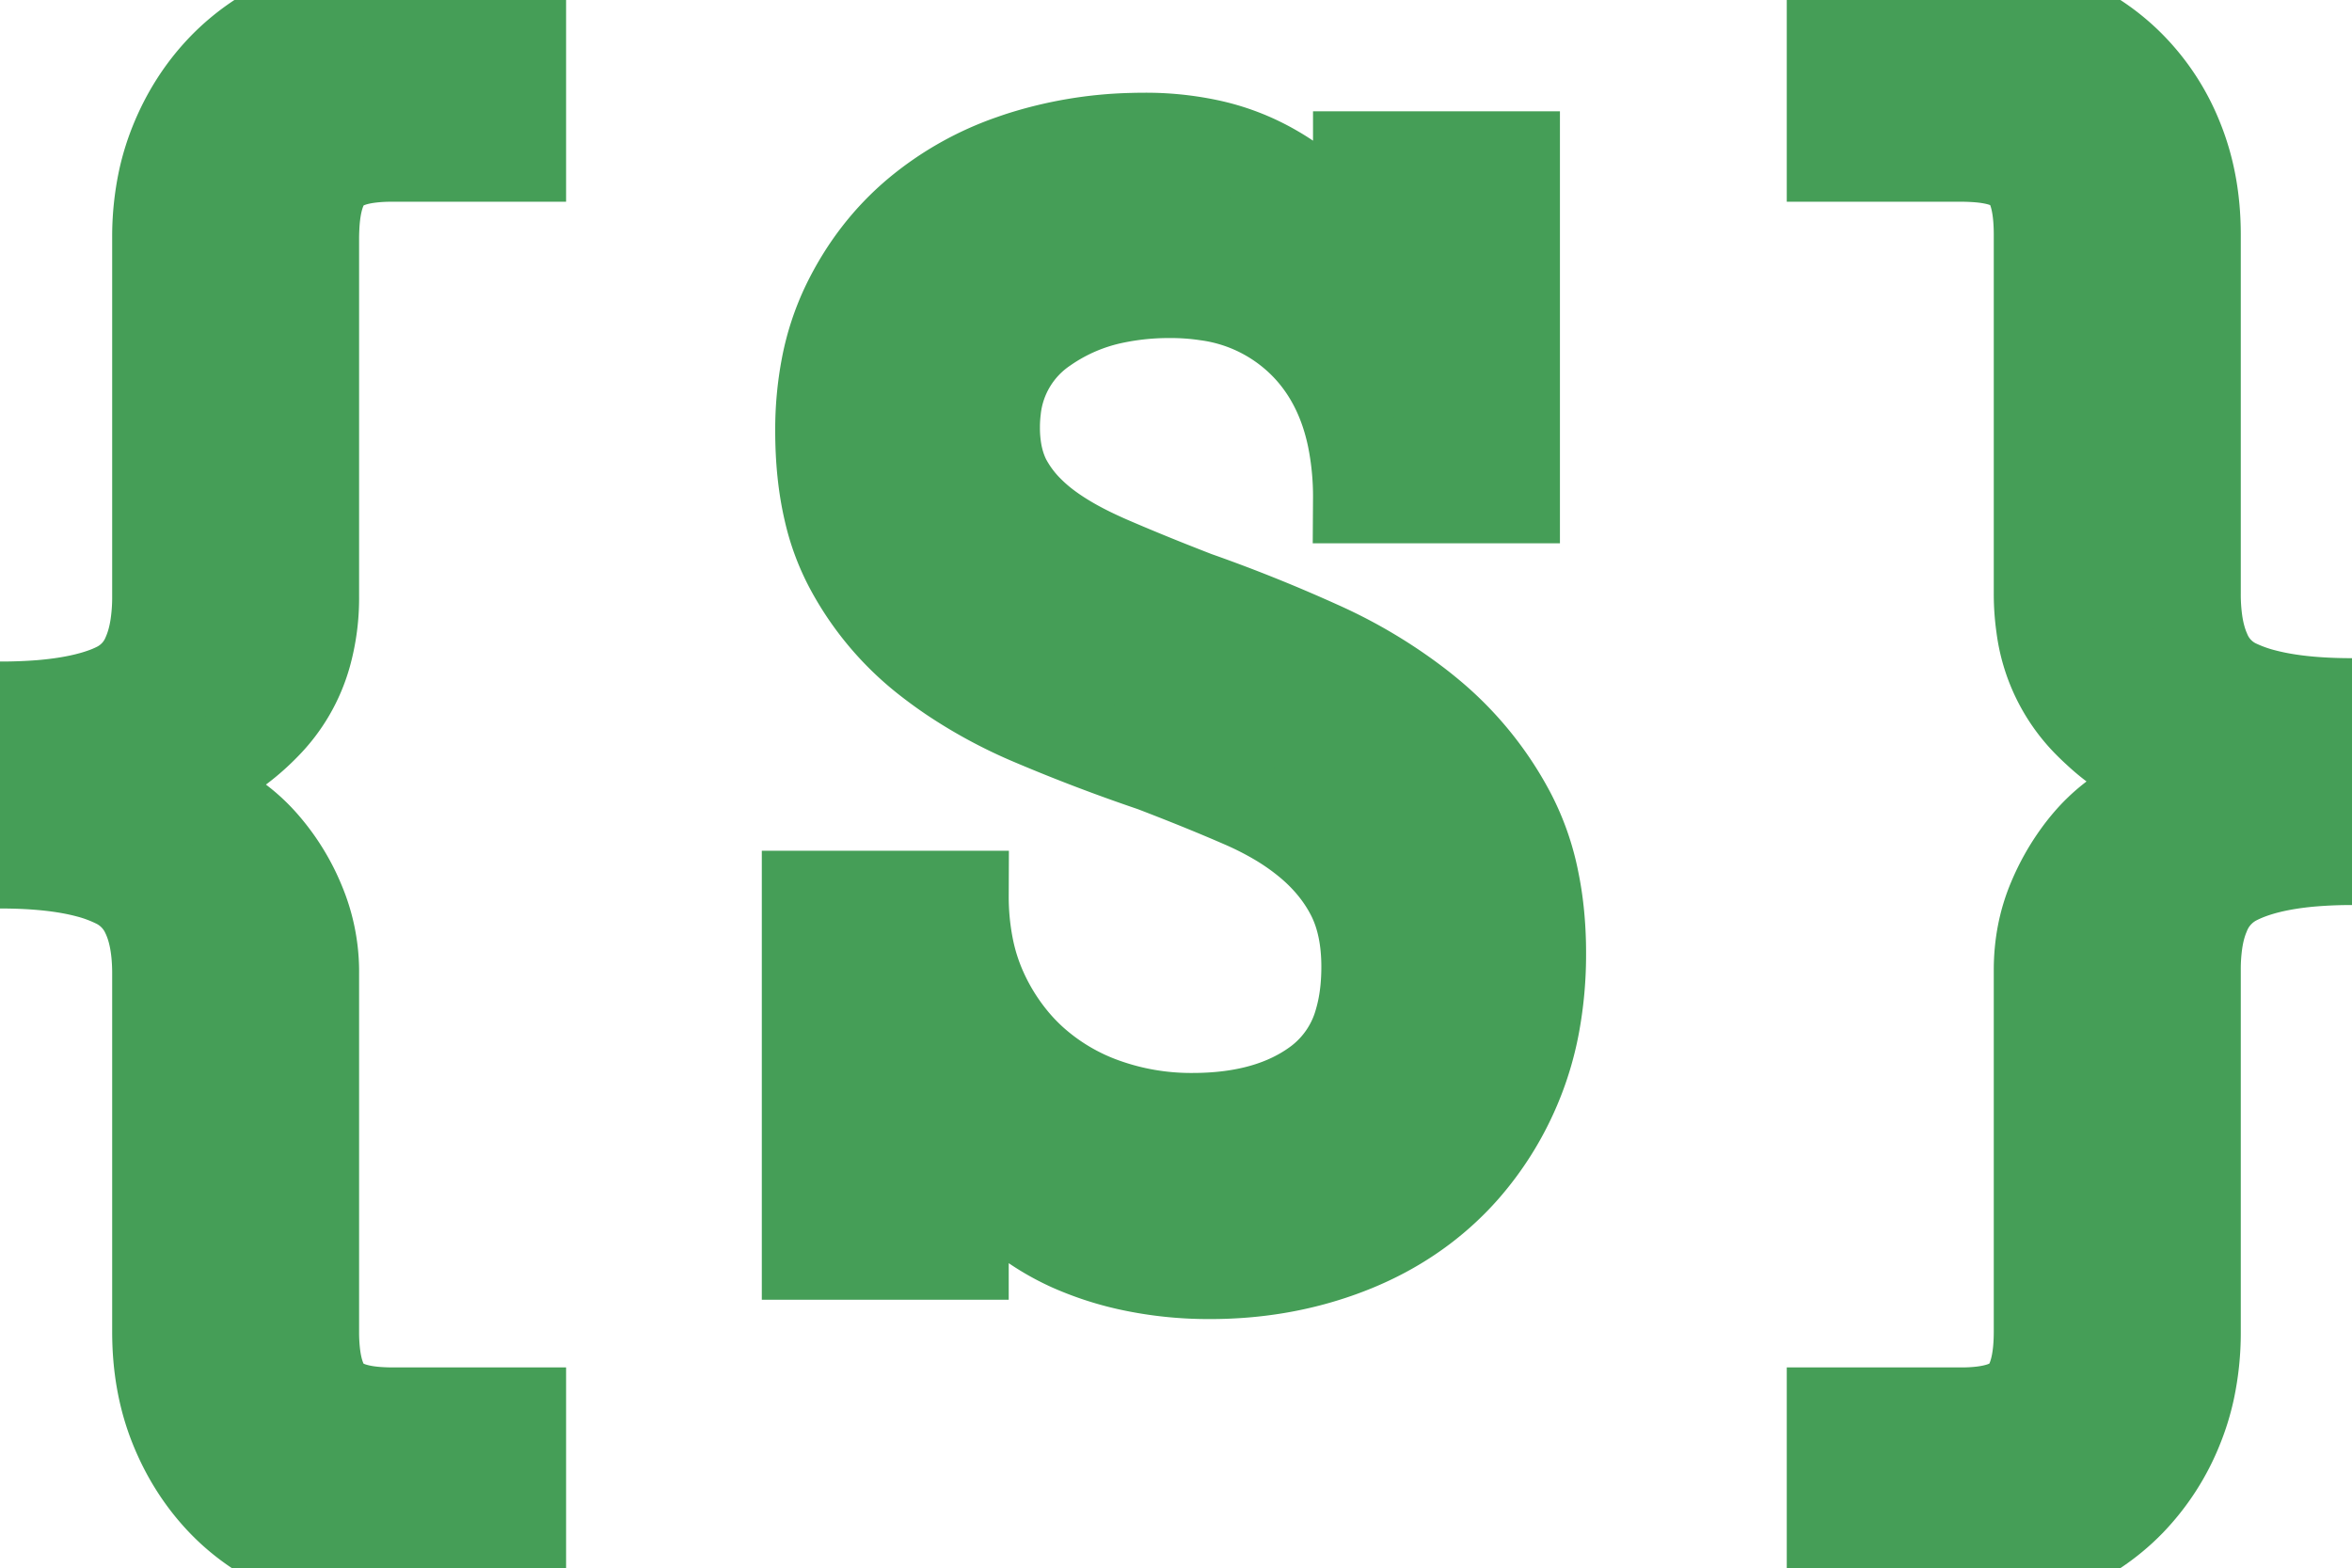 <svg width="24.565" height="16.383" viewBox="0 0 24.565 16.383" xmlns="http://www.w3.org/2000/svg"><g id="svgGroup" stroke-linecap="round" fill-rule="evenodd" font-size="9pt" stroke="#459e57" stroke-width="0.25mm" fill="#459e57" style="stroke:#459e57;stroke-width:0.25mm;fill:#459e57"><path d="M 10.063 12.059 L 10.063 13.105 L 8.429 13.105 L 8.429 9.36 L 10.063 9.36 A 2.723 2.723 0 0 0 10.11 9.874 A 2.087 2.087 0 0 0 10.261 10.354 A 2.28 2.28 0 0 0 10.611 10.902 A 2.07 2.07 0 0 0 10.784 11.079 A 2.231 2.231 0 0 0 11.54 11.527 A 2.689 2.689 0 0 0 12.424 11.681 A 3.027 3.027 0 0 0 12.454 11.681 Q 13.271 11.681 13.772 11.303 A 1.192 1.192 0 0 0 14.2 10.666 Q 14.273 10.415 14.273 10.099 Q 14.273 9.668 14.12 9.36 Q 13.966 9.053 13.68 8.811 A 2.494 2.494 0 0 0 13.319 8.559 A 3.313 3.313 0 0 0 12.981 8.389 Q 12.582 8.215 12.075 8.02 A 30.896 30.896 0 0 0 12.041 8.007 A 18.091 18.091 0 0 1 10.793 7.532 A 4.998 4.998 0 0 1 9.931 7.068 A 4.48 4.48 0 0 1 9.677 6.882 A 3.043 3.043 0 0 1 8.877 5.928 A 2.363 2.363 0 0 1 8.656 5.332 Q 8.569 4.958 8.569 4.5 A 3.492 3.492 0 0 1 8.63 3.833 A 2.632 2.632 0 0 1 8.846 3.177 Q 9.123 2.61 9.584 2.224 A 3.145 3.145 0 0 1 10.572 1.668 A 3.603 3.603 0 0 1 10.657 1.639 A 4.141 4.141 0 0 1 11.825 1.443 A 4.682 4.682 0 0 1 11.953 1.441 A 3.144 3.144 0 0 1 12.602 1.505 A 2.334 2.334 0 0 1 13.311 1.775 A 2.333 2.333 0 0 1 14.186 2.663 L 14.186 1.635 L 15.82 1.635 L 15.82 5.203 L 14.186 5.203 A 3.092 3.092 0 0 0 14.124 4.567 Q 14.041 4.173 13.846 3.872 A 1.745 1.745 0 0 0 13.654 3.626 A 1.762 1.762 0 0 0 12.6 3.086 A 2.495 2.495 0 0 0 12.226 3.059 A 2.795 2.795 0 0 0 11.638 3.117 A 1.957 1.957 0 0 0 10.912 3.428 A 1.173 1.173 0 0 0 10.4 4.278 A 1.555 1.555 0 0 0 10.389 4.465 A 1.442 1.442 0 0 0 10.413 4.736 Q 10.446 4.907 10.522 5.045 A 0.906 0.906 0 0 0 10.525 5.049 A 1.332 1.332 0 0 0 10.743 5.334 A 1.725 1.725 0 0 0 10.92 5.489 Q 11.143 5.659 11.467 5.809 A 4.482 4.482 0 0 0 11.575 5.858 A 21.579 21.579 0 0 0 11.945 6.014 Q 12.134 6.092 12.346 6.175 A 36.843 36.843 0 0 0 12.489 6.231 A 16.059 16.059 0 0 1 13.781 6.75 A 5.12 5.12 0 0 1 14.82 7.371 A 4.741 4.741 0 0 1 14.933 7.462 A 3.429 3.429 0 0 1 15.768 8.486 A 2.589 2.589 0 0 1 16.021 9.201 Q 16.084 9.507 16.092 9.857 A 4.533 4.533 0 0 1 16.093 9.958 A 4.004 4.004 0 0 1 16.026 10.706 A 3.139 3.139 0 0 1 15.825 11.369 A 3.17 3.17 0 0 1 15.294 12.214 A 2.943 2.943 0 0 1 15.095 12.419 Q 14.634 12.85 13.997 13.078 Q 13.359 13.307 12.639 13.307 A 3.881 3.881 0 0 1 11.78 13.215 A 3.211 3.211 0 0 1 11.18 13.017 A 2.549 2.549 0 0 1 10.34 12.404 A 3.264 3.264 0 0 1 10.063 12.059 Z M 19.134 16.383 L 19.134 14.757 L 20.487 14.757 A 1.801 1.801 0 0 0 20.702 14.745 Q 20.931 14.717 21.06 14.625 A 0.407 0.407 0 0 0 21.125 14.568 Q 21.278 14.399 21.294 14.007 A 2.306 2.306 0 0 0 21.296 13.913 L 21.296 10.134 Q 21.296 9.738 21.441 9.396 A 2.332 2.332 0 0 1 21.7 8.933 A 2.086 2.086 0 0 1 21.81 8.793 A 1.756 1.756 0 0 1 22.329 8.38 A 2.033 2.033 0 0 1 22.948 8.174 A 2.103 2.103 0 0 1 21.908 7.644 A 2.609 2.609 0 0 1 21.797 7.537 A 1.741 1.741 0 0 1 21.32 6.544 A 2.419 2.419 0 0 1 21.296 6.196 L 21.296 2.452 Q 21.296 2.075 21.187 1.889 A 0.405 0.405 0 0 0 21.125 1.806 A 0.46 0.46 0 0 0 20.974 1.709 Q 20.835 1.651 20.618 1.639 A 2.197 2.197 0 0 0 20.487 1.635 L 19.134 1.635 L 19.134 0 L 20.487 0 A 2.783 2.783 0 0 1 21.123 0.07 A 2.398 2.398 0 0 1 21.472 0.18 Q 21.92 0.36 22.245 0.686 A 2.285 2.285 0 0 1 22.75 1.459 Q 22.931 1.907 22.931 2.452 L 22.931 6.196 A 2.04 2.04 0 0 0 22.953 6.513 Q 22.979 6.678 23.035 6.805 A 0.656 0.656 0 0 0 23.344 7.141 A 1.573 1.573 0 0 0 23.657 7.254 Q 24.022 7.348 24.565 7.348 L 24.565 8.982 A 4.912 4.912 0 0 0 24.142 8.999 Q 23.641 9.043 23.344 9.198 A 0.685 0.685 0 0 0 23.026 9.558 Q 22.972 9.687 22.949 9.853 A 2.011 2.011 0 0 0 22.931 10.134 L 22.931 13.913 A 2.857 2.857 0 0 1 22.868 14.522 A 2.393 2.393 0 0 1 22.75 14.906 A 2.382 2.382 0 0 1 22.245 15.689 A 2.222 2.222 0 0 1 21.472 16.203 Q 21.023 16.383 20.487 16.383 L 19.134 16.383 Z M 5.44 14.757 L 5.44 16.383 L 4.087 16.383 A 2.791 2.791 0 0 1 3.419 16.305 A 2.442 2.442 0 0 1 3.098 16.203 A 2.17 2.17 0 0 1 2.325 15.689 Q 2.004 15.355 1.824 14.906 Q 1.644 14.458 1.644 13.913 L 1.644 10.169 Q 1.644 9.789 1.529 9.549 A 0.672 0.672 0 0 0 1.23 9.233 A 1.527 1.527 0 0 0 0.916 9.115 Q 0.549 9.018 0 9.018 L 0 7.383 A 5.218 5.218 0 0 0 0.428 7.367 Q 0.857 7.331 1.136 7.219 A 1.285 1.285 0 0 0 1.23 7.176 A 0.657 0.657 0 0 0 1.54 6.837 Q 1.595 6.711 1.621 6.548 A 2.04 2.04 0 0 0 1.644 6.231 L 1.644 2.487 A 2.857 2.857 0 0 1 1.706 1.878 A 2.393 2.393 0 0 1 1.824 1.494 Q 2.004 1.046 2.325 0.712 A 2.263 2.263 0 0 1 3.07 0.201 A 2.593 2.593 0 0 1 3.098 0.189 A 2.474 2.474 0 0 1 3.889 0.007 A 2.917 2.917 0 0 1 4.087 0 L 5.44 0 L 5.44 1.635 L 4.087 1.635 A 1.801 1.801 0 0 0 3.872 1.647 Q 3.643 1.674 3.515 1.766 A 0.407 0.407 0 0 0 3.45 1.824 Q 3.298 1.991 3.281 2.38 A 2.362 2.362 0 0 0 3.278 2.487 L 3.278 6.231 A 2.201 2.201 0 0 1 3.198 6.84 A 1.693 1.693 0 0 1 2.773 7.572 A 2.36 2.36 0 0 1 2.207 8.003 A 2.029 2.029 0 0 1 1.626 8.209 A 2.033 2.033 0 0 1 2.246 8.416 A 1.756 1.756 0 0 1 2.764 8.829 A 2.21 2.21 0 0 1 3.084 9.32 A 2.552 2.552 0 0 1 3.133 9.431 A 1.862 1.862 0 0 1 3.278 10.12 A 2.131 2.131 0 0 1 3.278 10.169 L 3.278 13.913 A 2.015 2.015 0 0 0 3.289 14.129 Q 3.314 14.361 3.398 14.499 A 0.46 0.46 0 0 0 3.45 14.568 Q 3.602 14.736 3.986 14.754 A 2.061 2.061 0 0 0 4.087 14.757 L 5.44 14.757 Z" vector-effect="non-scaling-stroke"/></g></svg>